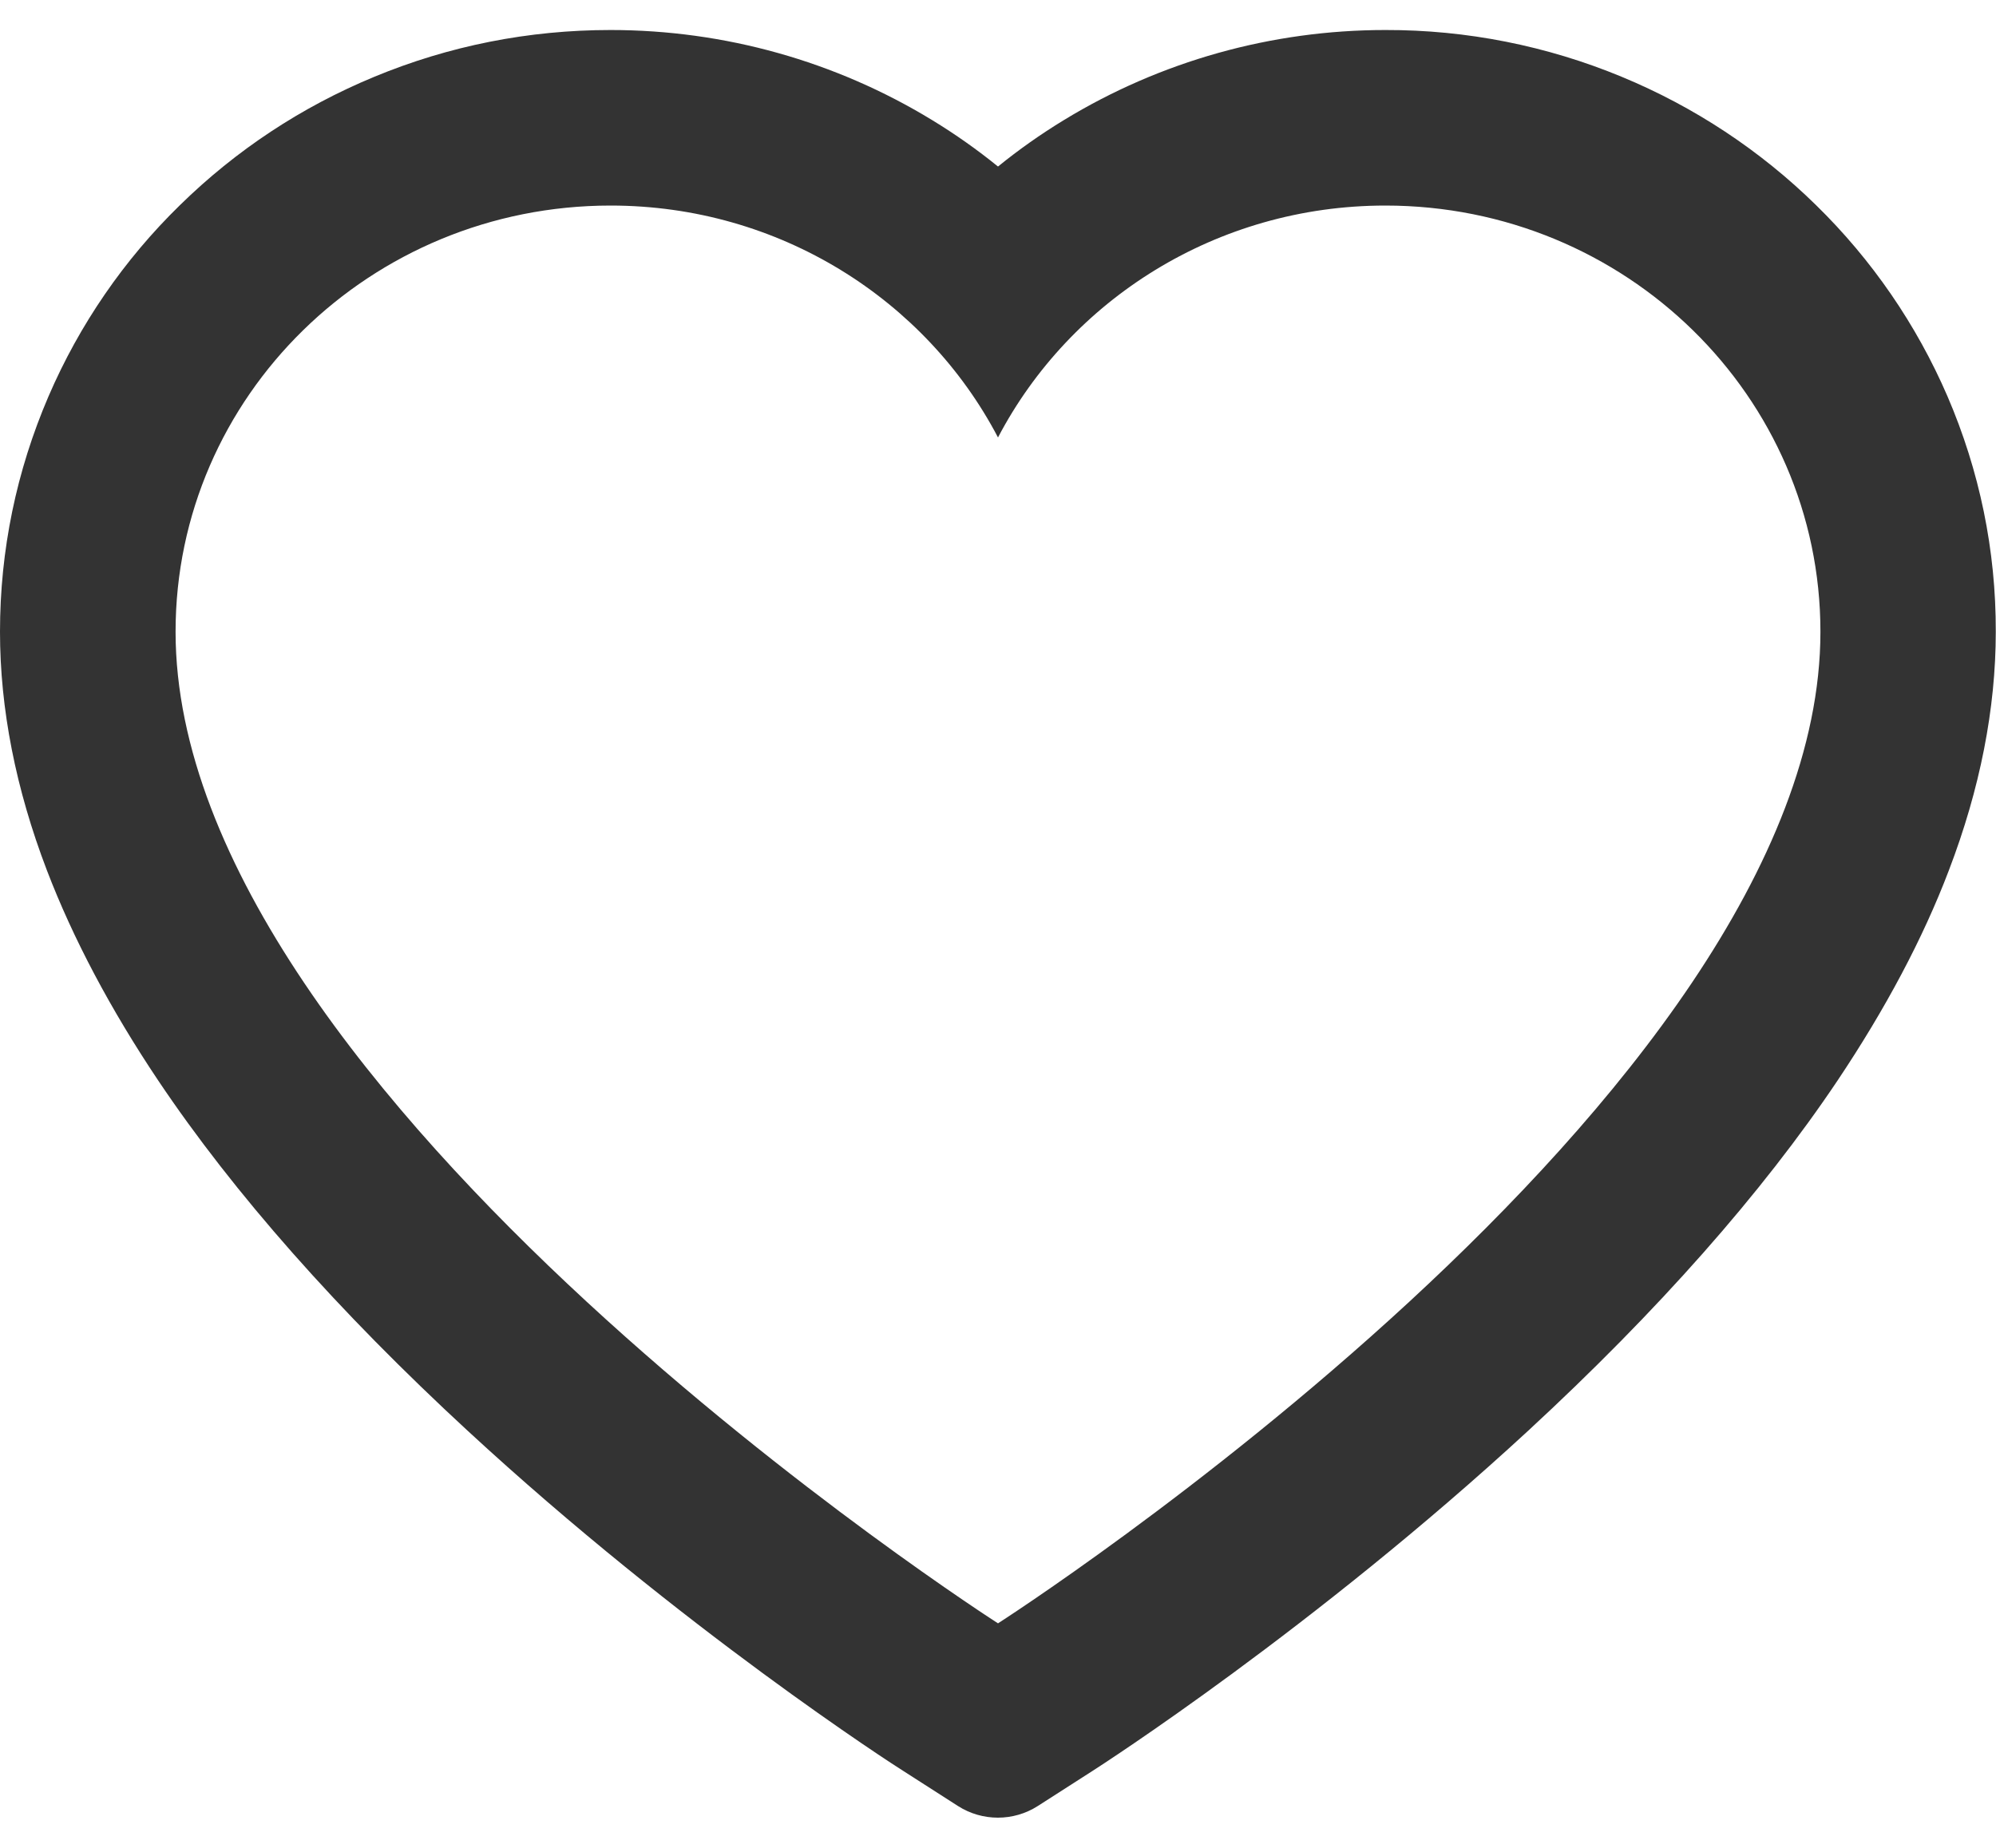 ﻿<?xml version="1.0" encoding="utf-8"?>
<svg version="1.1" xmlns:xlink="http://www.w3.org/1999/xlink" width="54px" height="50px" xmlns="http://www.w3.org/2000/svg">
  <defs>
    <pattern id="BGPattern" patternUnits="userSpaceOnUse" alignment="0 0" imageRepeat="None" />
    <mask fill="white" id="Clip3005">
      <path d="M 53.994 17.094  C 54 14.888  53.556 12.744  52.688 10.725  C 51.85 8.785  50.642 7.027  49.131 5.55  C 47.62 4.068  45.837 2.891  43.881 2.081  C 41.853 1.239  39.678 0.807  37.481 0.812  C 34.4 0.812  31.394 1.656  28.781 3.25  C 28.156 3.631  27.562 4.05  27 4.506  C 26.438 4.05  25.844 3.631  25.219 3.25  C 22.606 1.656  19.6 0.812  16.519 0.812  C 14.3 0.812  12.15 1.238  10.119 2.081  C 8.156 2.894  6.387 4.062  4.869 5.55  C 3.356 7.026  2.148 8.784  1.312 10.725  C 0.444 12.744  0 14.888  0 17.094  C 0 19.175  0.425 21.344  1.269 23.55  C 1.975 25.394  2.987 27.306  4.281 29.238  C 6.331 32.294  9.15 35.481  12.65 38.712  C 18.45 44.069  24.194 47.769  24.438 47.919  L 25.919 48.869  C 26.575 49.288  27.419 49.288  28.075 48.869  L 29.556 47.919  C 29.8 47.763  35.538 44.069  41.344 38.713  C 44.844 35.481  47.663 32.294  49.713 29.238  C 51.006 27.306  52.025 25.394  52.725 23.55  C 53.569 21.344  53.994 19.175  53.994 17.094  Z M 49.25 17.094  C 49.25 29.669  27 43.925  27 43.925  C 27 43.925  4.75 29.669  4.75 17.094  C 4.75 10.725  10.019 5.562  16.519 5.562  C 21.087 5.562  25.05 8.113  27 11.837  C 28.95 8.113  32.913 5.562  37.481 5.562  C 43.981 5.562  49.25 10.725  49.25 17.094  Z " fill-rule="evenodd" />
    </mask>
  </defs>
  <g>
    <path d="M 53.994 17.094  C 54 14.888  53.556 12.744  52.688 10.725  C 51.85 8.785  50.642 7.027  49.131 5.55  C 47.62 4.068  45.837 2.891  43.881 2.081  C 41.853 1.239  39.678 0.807  37.481 0.812  C 34.4 0.812  31.394 1.656  28.781 3.25  C 28.156 3.631  27.562 4.05  27 4.506  C 26.438 4.05  25.844 3.631  25.219 3.25  C 22.606 1.656  19.6 0.812  16.519 0.812  C 14.3 0.812  12.15 1.238  10.119 2.081  C 8.156 2.894  6.387 4.062  4.869 5.55  C 3.356 7.026  2.148 8.784  1.312 10.725  C 0.444 12.744  0 14.888  0 17.094  C 0 19.175  0.425 21.344  1.269 23.55  C 1.975 25.394  2.987 27.306  4.281 29.238  C 6.331 32.294  9.15 35.481  12.65 38.712  C 18.45 44.069  24.194 47.769  24.438 47.919  L 25.919 48.869  C 26.575 49.288  27.419 49.288  28.075 48.869  L 29.556 47.919  C 29.8 47.763  35.538 44.069  41.344 38.713  C 44.844 35.481  47.663 32.294  49.713 29.238  C 51.006 27.306  52.025 25.394  52.725 23.55  C 53.569 21.344  53.994 19.175  53.994 17.094  Z M 49.25 17.094  C 49.25 29.669  27 43.925  27 43.925  C 27 43.925  4.75 29.669  4.75 17.094  C 4.75 10.725  10.019 5.562  16.519 5.562  C 21.087 5.562  25.05 8.113  27 11.837  C 28.95 8.113  32.913 5.562  37.481 5.562  C 43.981 5.562  49.25 10.725  49.25 17.094  Z " fill-rule="nonzero" fill="rgba(51, 51, 51, 1)" stroke="none" class="fill" />
    <path d="M 53.994 17.094  C 54 14.888  53.556 12.744  52.688 10.725  C 51.85 8.785  50.642 7.027  49.131 5.55  C 47.62 4.068  45.837 2.891  43.881 2.081  C 41.853 1.239  39.678 0.807  37.481 0.812  C 34.4 0.812  31.394 1.656  28.781 3.25  C 28.156 3.631  27.562 4.05  27 4.506  C 26.438 4.05  25.844 3.631  25.219 3.25  C 22.606 1.656  19.6 0.812  16.519 0.812  C 14.3 0.812  12.15 1.238  10.119 2.081  C 8.156 2.894  6.387 4.062  4.869 5.55  C 3.356 7.026  2.148 8.784  1.312 10.725  C 0.444 12.744  0 14.888  0 17.094  C 0 19.175  0.425 21.344  1.269 23.55  C 1.975 25.394  2.987 27.306  4.281 29.238  C 6.331 32.294  9.15 35.481  12.65 38.712  C 18.45 44.069  24.194 47.769  24.438 47.919  L 25.919 48.869  C 26.575 49.288  27.419 49.288  28.075 48.869  L 29.556 47.919  C 29.8 47.763  35.538 44.069  41.344 38.713  C 44.844 35.481  47.663 32.294  49.713 29.238  C 51.006 27.306  52.025 25.394  52.725 23.55  C 53.569 21.344  53.994 19.175  53.994 17.094  Z " stroke-width="0" stroke-dasharray="0" stroke="rgba(255, 255, 255, 0)" fill="none" class="stroke" mask="url(#Clip3005)" />
    <path d="M 49.25 17.094  C 49.25 29.669  27 43.925  27 43.925  C 27 43.925  4.75 29.669  4.75 17.094  C 4.75 10.725  10.019 5.562  16.519 5.562  C 21.087 5.562  25.05 8.113  27 11.837  C 28.95 8.113  32.913 5.562  37.481 5.562  C 43.981 5.562  49.25 10.725  49.25 17.094  Z " stroke-width="0" stroke-dasharray="0" stroke="rgba(255, 255, 255, 0)" fill="none" class="stroke" mask="url(#Clip3005)" />
  </g>
</svg>
